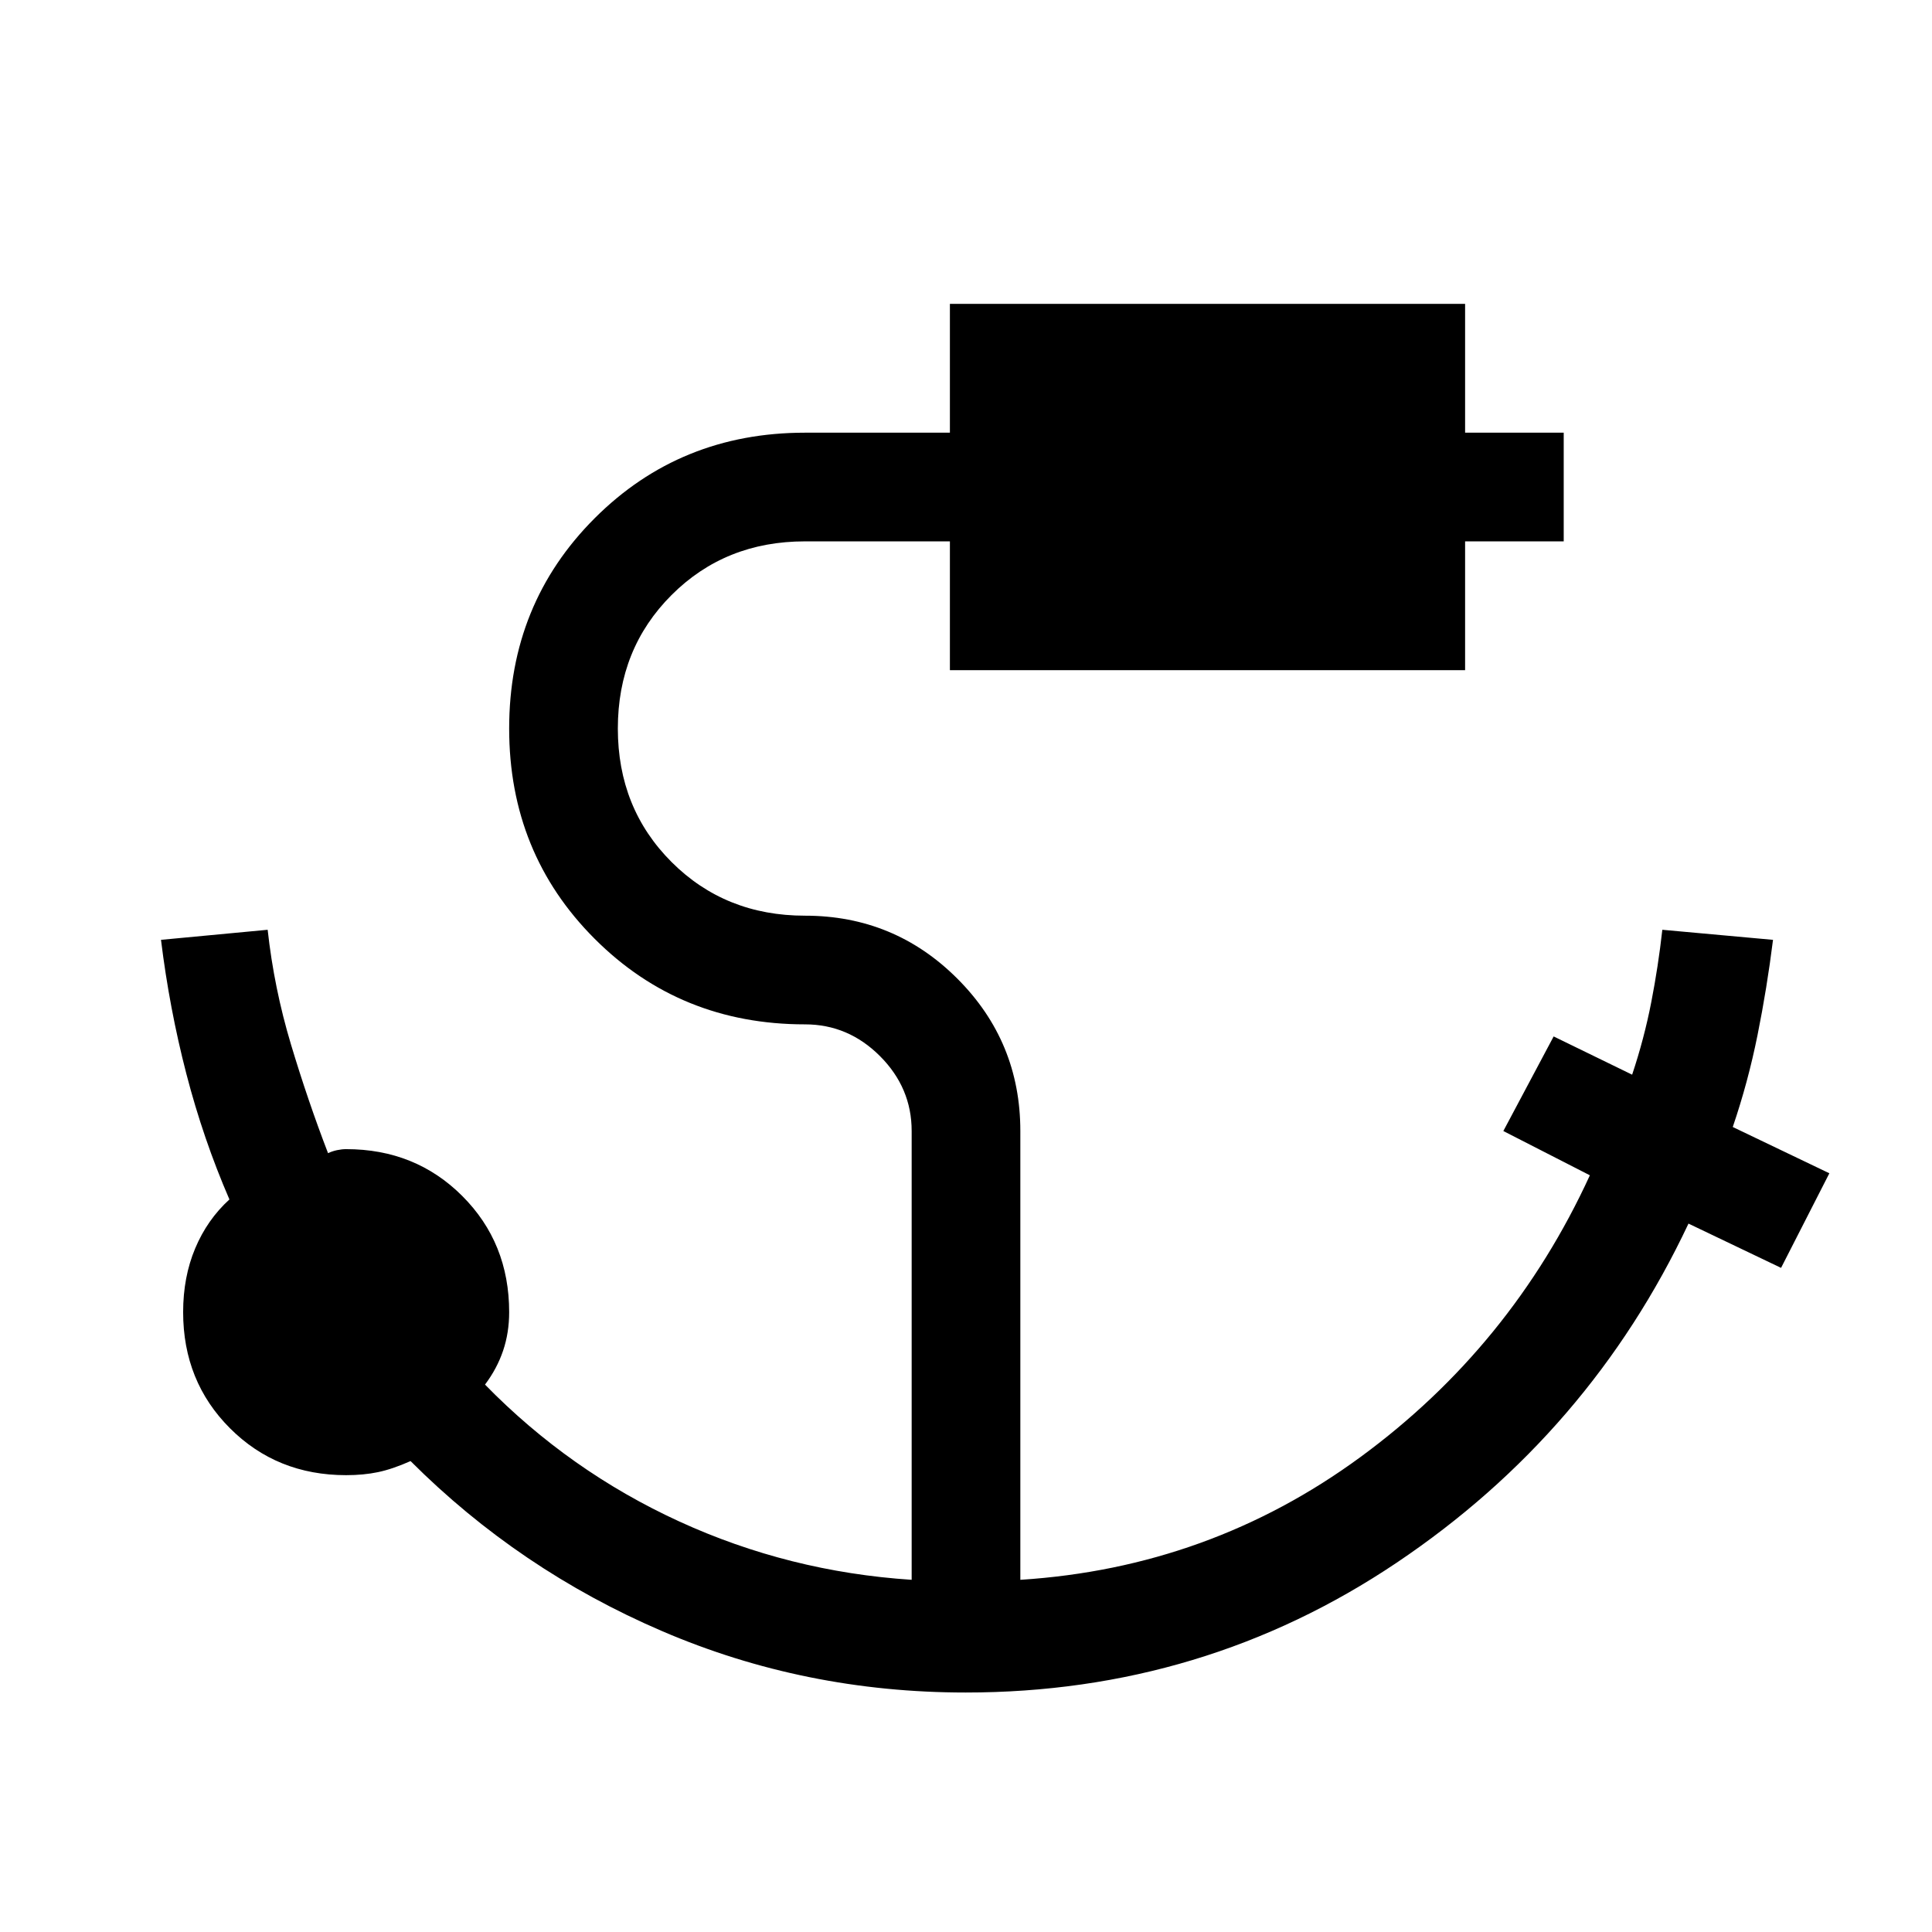 <svg xmlns="http://www.w3.org/2000/svg" height="24" viewBox="0 -960 960 960" width="24"><path d="M479.85-119Q400-119 329-149.5T204-234q-9 4-16.18 5.5-7.17 1.5-15.82 1.5-34.42 0-57.71-23.29T91-308q0-17.46 6-31.72 6-14.27 17-24.28-13-30-21.41-62.46Q84.18-458.91 80-493l53-5q3.18 29 11.59 57T163-387q2.11-1 4.5-1.5t4.5-.5q34.42 0 57.71 23.29T253-308q0 10.21-3 19.1-3 8.9-9 16.9 42 43 96.5 68T453-175v-223q0-21.48-15.76-37.24Q421.48-451 400-451q-62 0-104.5-42.5T253-598q0-62 42.5-104.5T400-745h72v-64h256v64h49v54h-49v64H472v-64h-72q-39.64 0-66.32 26.68Q307-637.64 307-598q0 39.64 26.68 66.32Q360.36-505 400-505q44.42 0 75.71 31.29Q507-442.42 507-398v223q94-6 169-61t114-140l-43-22 25-47 39 19q6-18 9.5-36t5.5-36l55 5q-3 24-7.7 47.35T861-400l48 23-24 47-46-22q-49 104-145 168.5T479.85-119Z"/></svg>